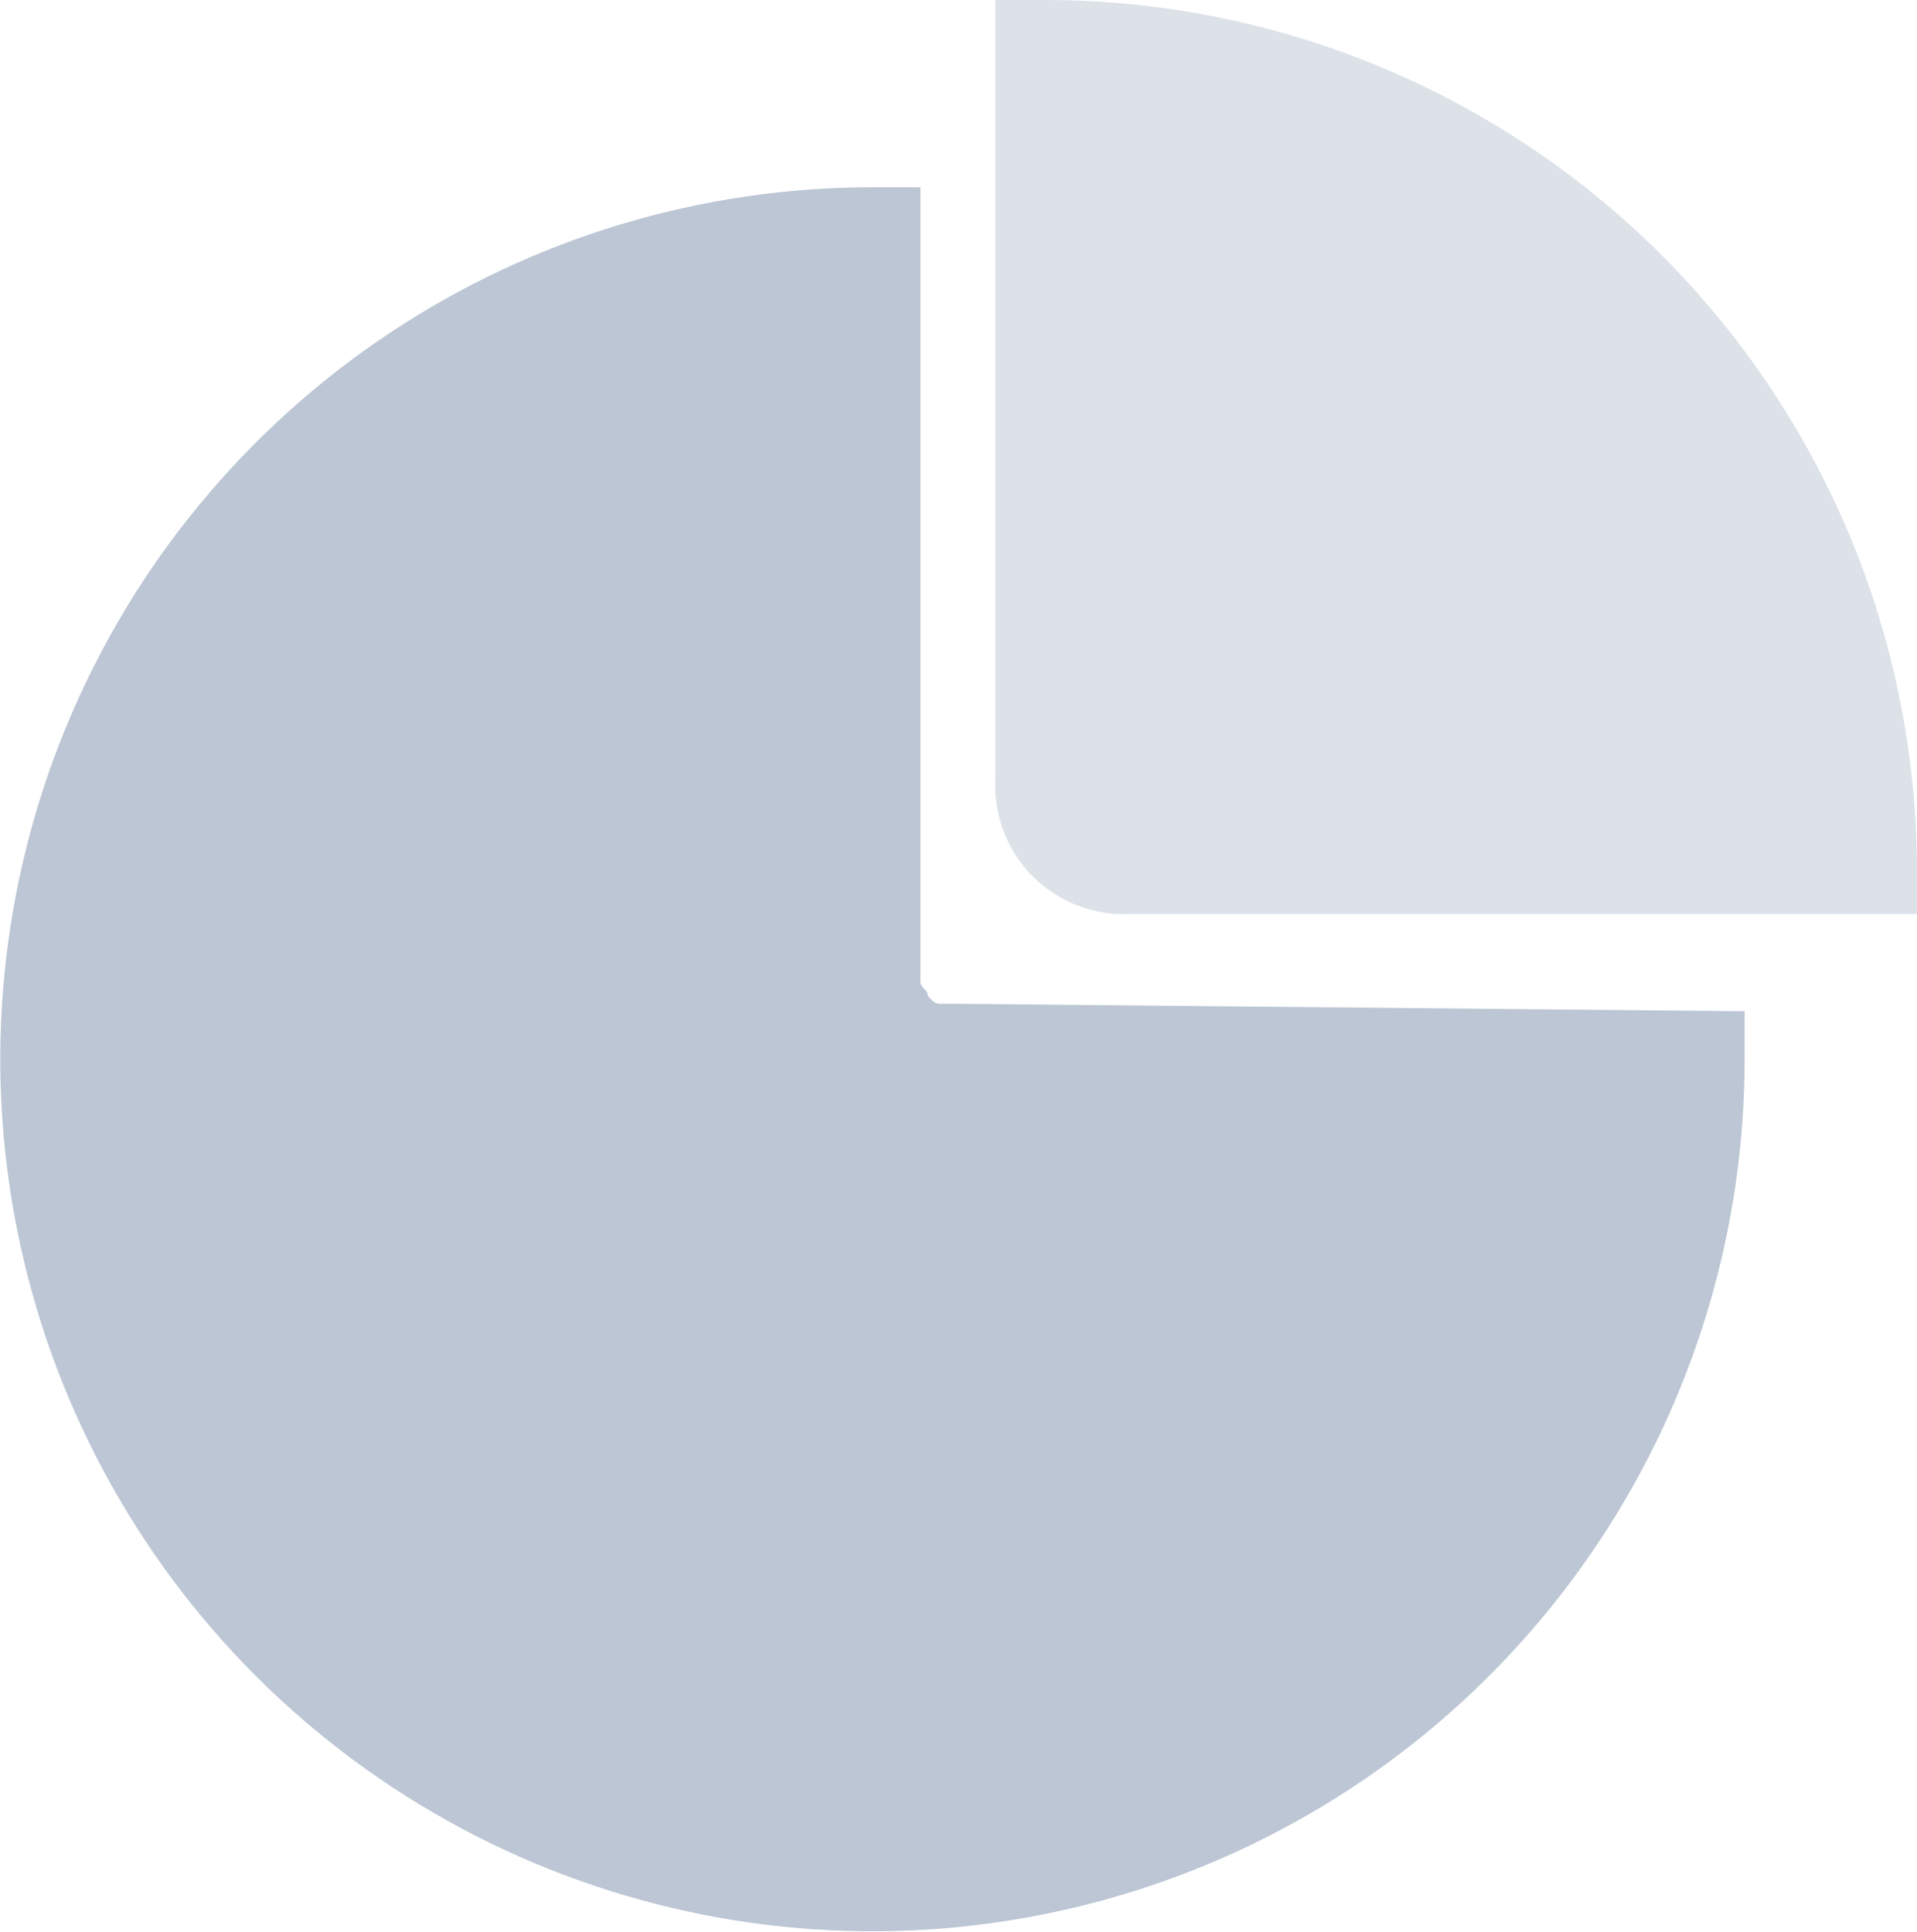 <svg xmlns="http://www.w3.org/2000/svg" xmlns:xlink="http://www.w3.org/1999/xlink" width="28.066" height="28.285" viewBox="0 0 28.066 28.285">
  <defs>
    <clipPath id="clip-path">
      <path id="Path_258" data-name="Path 258" d="M355.757,782.666v.658A12.769,12.769,0,1,1,343.033,770.6h.658v11.628c0,.11.11.11.11.219.11.11.11.11.219.11h.219Z" transform="translate(-330.215 -770.6)"/>
    </clipPath>
    <clipPath id="clip-path-2">
      <rect id="Rectangle_834" data-name="Rectangle 834" width="428" height="926" transform="translate(0 -0.289)"/>
    </clipPath>
    <clipPath id="clip-path-3">
      <path id="Path_259" data-name="Path 259" d="M356.992,780.825v.658H345.475a1.881,1.881,0,0,1-1.975-1.975V768.1h.658A12.758,12.758,0,0,1,356.992,780.825Z" transform="translate(-343.5 -768.1)"/>
    </clipPath>
  </defs>
  <g id="Group_1180" data-name="Group 1180" transform="translate(-362.229 -843.012)">
    <g id="Group_1149" data-name="Group 1149" transform="translate(362.229 845.754)">
      <g id="Group_1148" data-name="Group 1148" clip-path="url(#clip-path)">
        <g id="Group_1147" data-name="Group 1147" transform="translate(-362.229 -845.465)" clip-path="url(#clip-path-2)">
          <rect id="Rectangle_833" data-name="Rectangle 833" width="28.85" height="28.85" transform="translate(360.019 844.368)" fill="#bcc6d4"/>
        </g>
      </g>
    </g>
    <g id="Group_1152" data-name="Group 1152" transform="translate(376.802 843.012)">
      <g id="Group_1151" data-name="Group 1151" clip-path="url(#clip-path-3)">
        <g id="Group_1150" data-name="Group 1150" transform="translate(-376.802 -842.723)" clip-path="url(#clip-path-2)">
          <rect id="Rectangle_835" data-name="Rectangle 835" width="15.686" height="15.686" transform="translate(375.705 841.626)" fill="#bcc6d4" opacity="0.5"/>
        </g>
      </g>
    </g>
  </g>
</svg>
